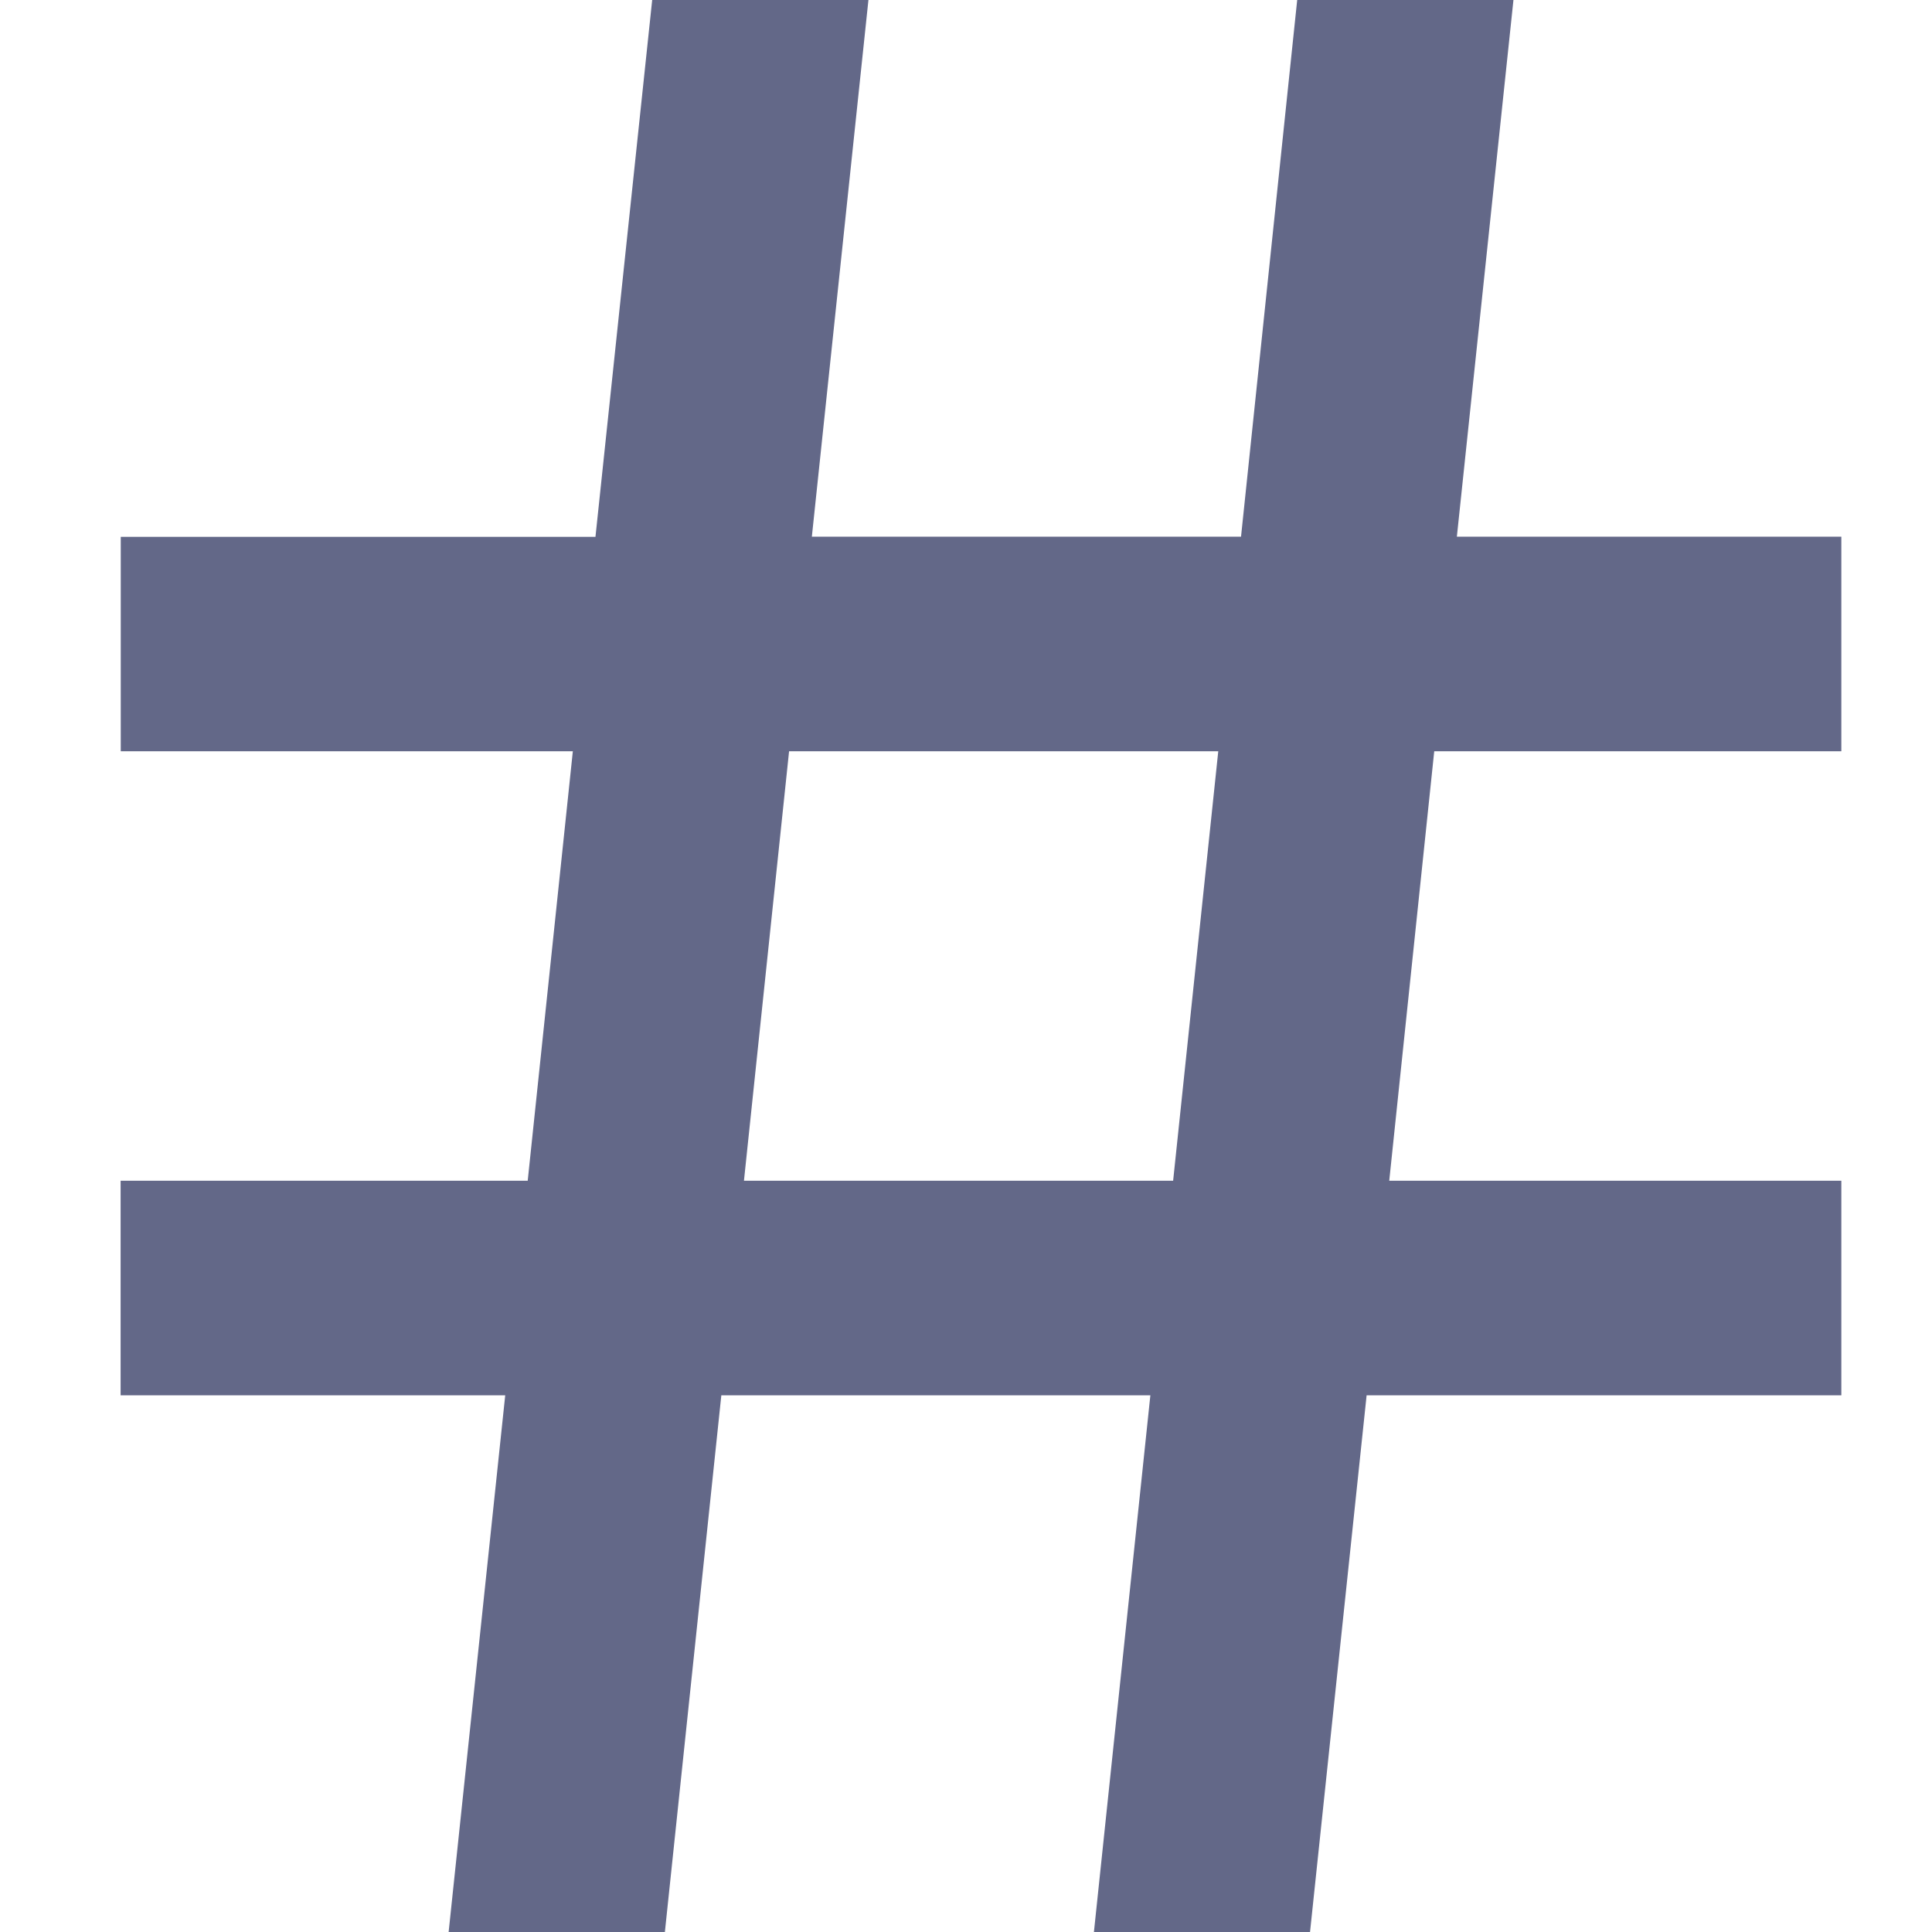 <svg width="14" height="14" viewBox="0 0 14 14" xmlns="http://www.w3.org/2000/svg">
    <path d="m3.824 8.556.327-3.112H.875V3.89h3.44L4.726 0h1.567l-.41 3.889h3.11L9.4 0h1.567l-.41 3.889h2.786v1.555h-2.95l-.326 3.112h3.276v1.555h-3.44L9.493 14H7.927l.409-3.889H5.227L4.818 14H3.251l.41-3.889H.874V8.556h2.949zm1.567 0h3.11l.327-3.112h-3.11l-.327 3.112z" fill="#636888" fill-rule="nonzero"/>
</svg>
